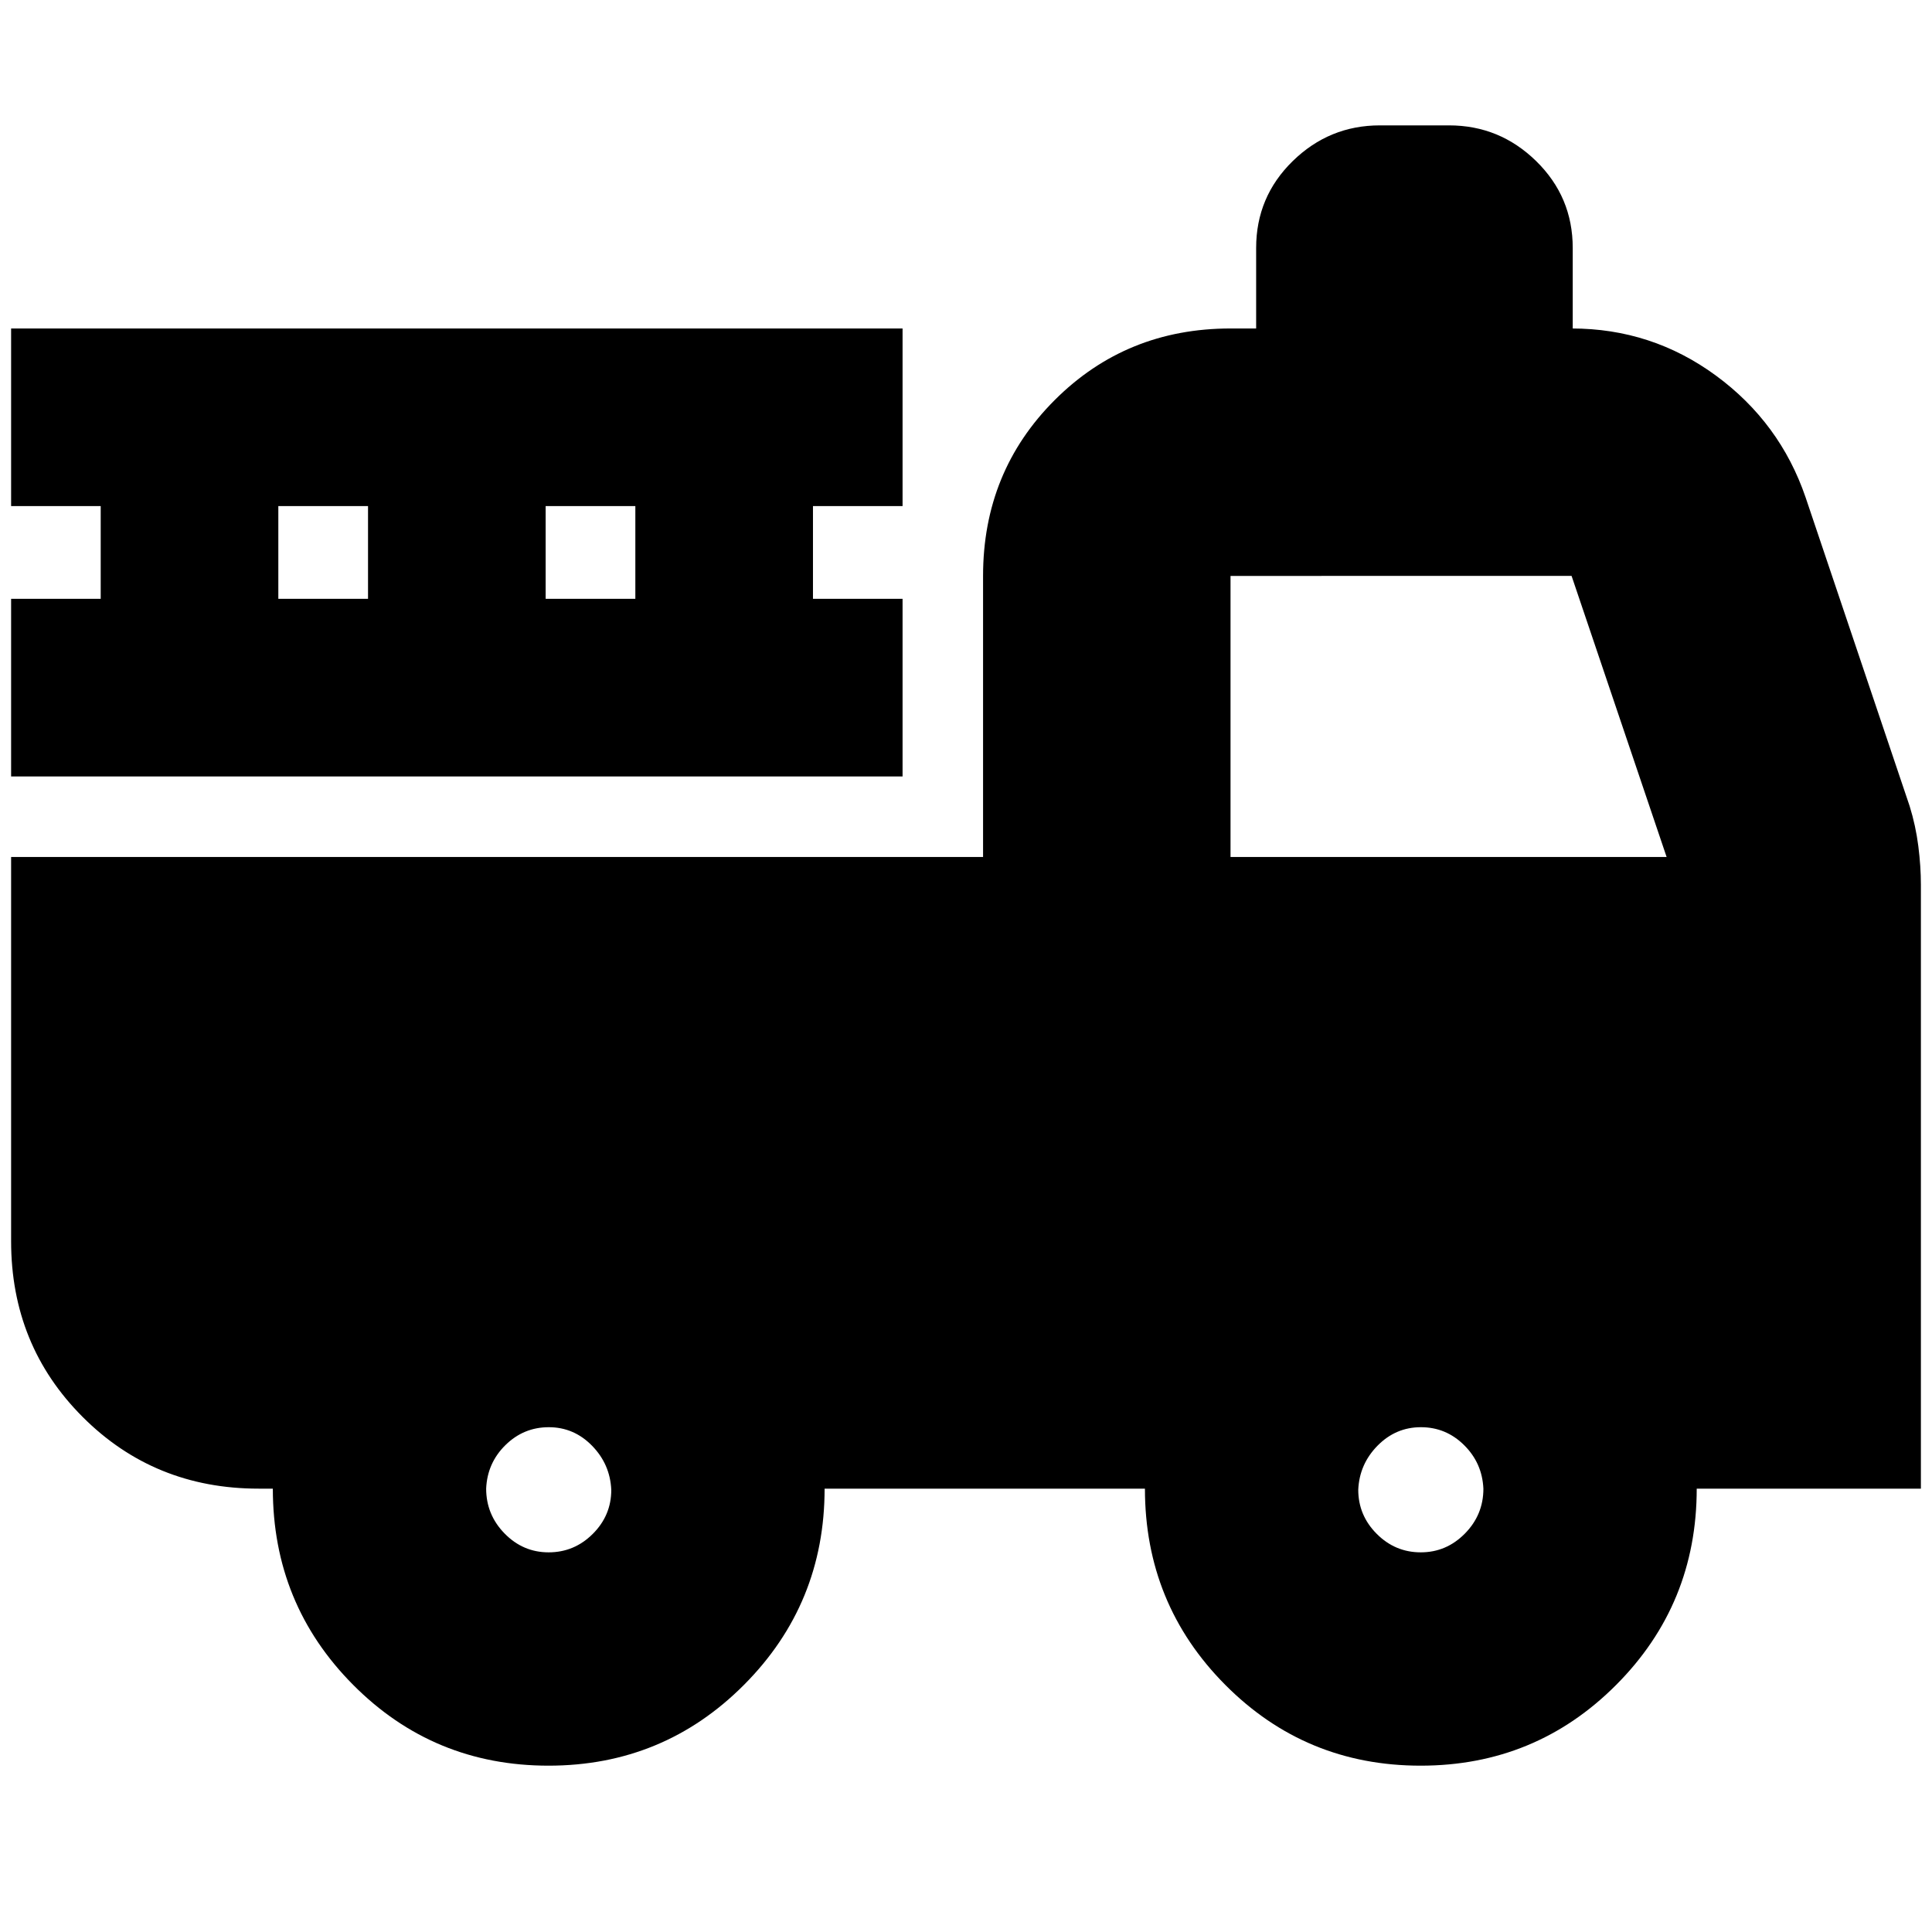 <svg xmlns="http://www.w3.org/2000/svg" height="24" viewBox="0 -960 960 960" width="24"><path d="M272.55-82.65q-57.16 0-97.07-40.15t-39.91-97.5h-7.09q-51.78 0-87.37-35.59T5.52-343.26v-190.91h482.96v-139.66q0-51.78 35.59-87.37 35.58-35.58 87.37-35.58h12.73v-40q0-25.39 18.16-43.16 18.16-17.76 43.32-17.76H720q25.17 0 43.32 17.76 18.16 17.77 18.16 43.16v40h-.57q39.82 0 71.7 23.39 31.87 23.39 44.56 60.48l51.74 153.52q3 9.69 4.29 19.8 1.28 10.1 1.28 19.15v300.14H843.09q0 57.35-40.01 97.5-40.02 40.15-97.18 40.15-57.16 0-97.07-40.15-39.92-40.15-39.92-97.5H409.74q0 57.26-40.01 97.45-40.02 40.2-97.18 40.2Zm.07-106q12.73 0 21.92-9.16 9.2-9.16 9.2-21.89-.57-12.73-9.56-21.93-9-9.2-21.49-9.2-12.49 0-21.53 8.88-9.03 8.88-9.59 21.61 0 12.97 9.16 22.33 9.16 9.36 21.89 9.36Zm433.35 0q12.73 0 21.92-9.32 9.2-9.33 9.2-22.3-.57-12.73-9.57-21.64-8.99-8.92-21.48-8.92t-21.53 9.16q-9.03 9.17-9.6 21.9 0 12.73 9.16 21.92 9.16 9.2 21.9 9.2Zm-94.53-345.52h216.69l-47.22-139.66H611.44v139.66Zm-605.92-40v-88.27h44.52v-46.08H5.52v-88.26h442.96v88.26h-44.52v46.08h44.52v88.27H5.52Zm132.78-88.27h44.57v-46.08H138.3v46.08Zm132.83 0h44.57v-46.08h-44.57v46.08Z"/></svg>